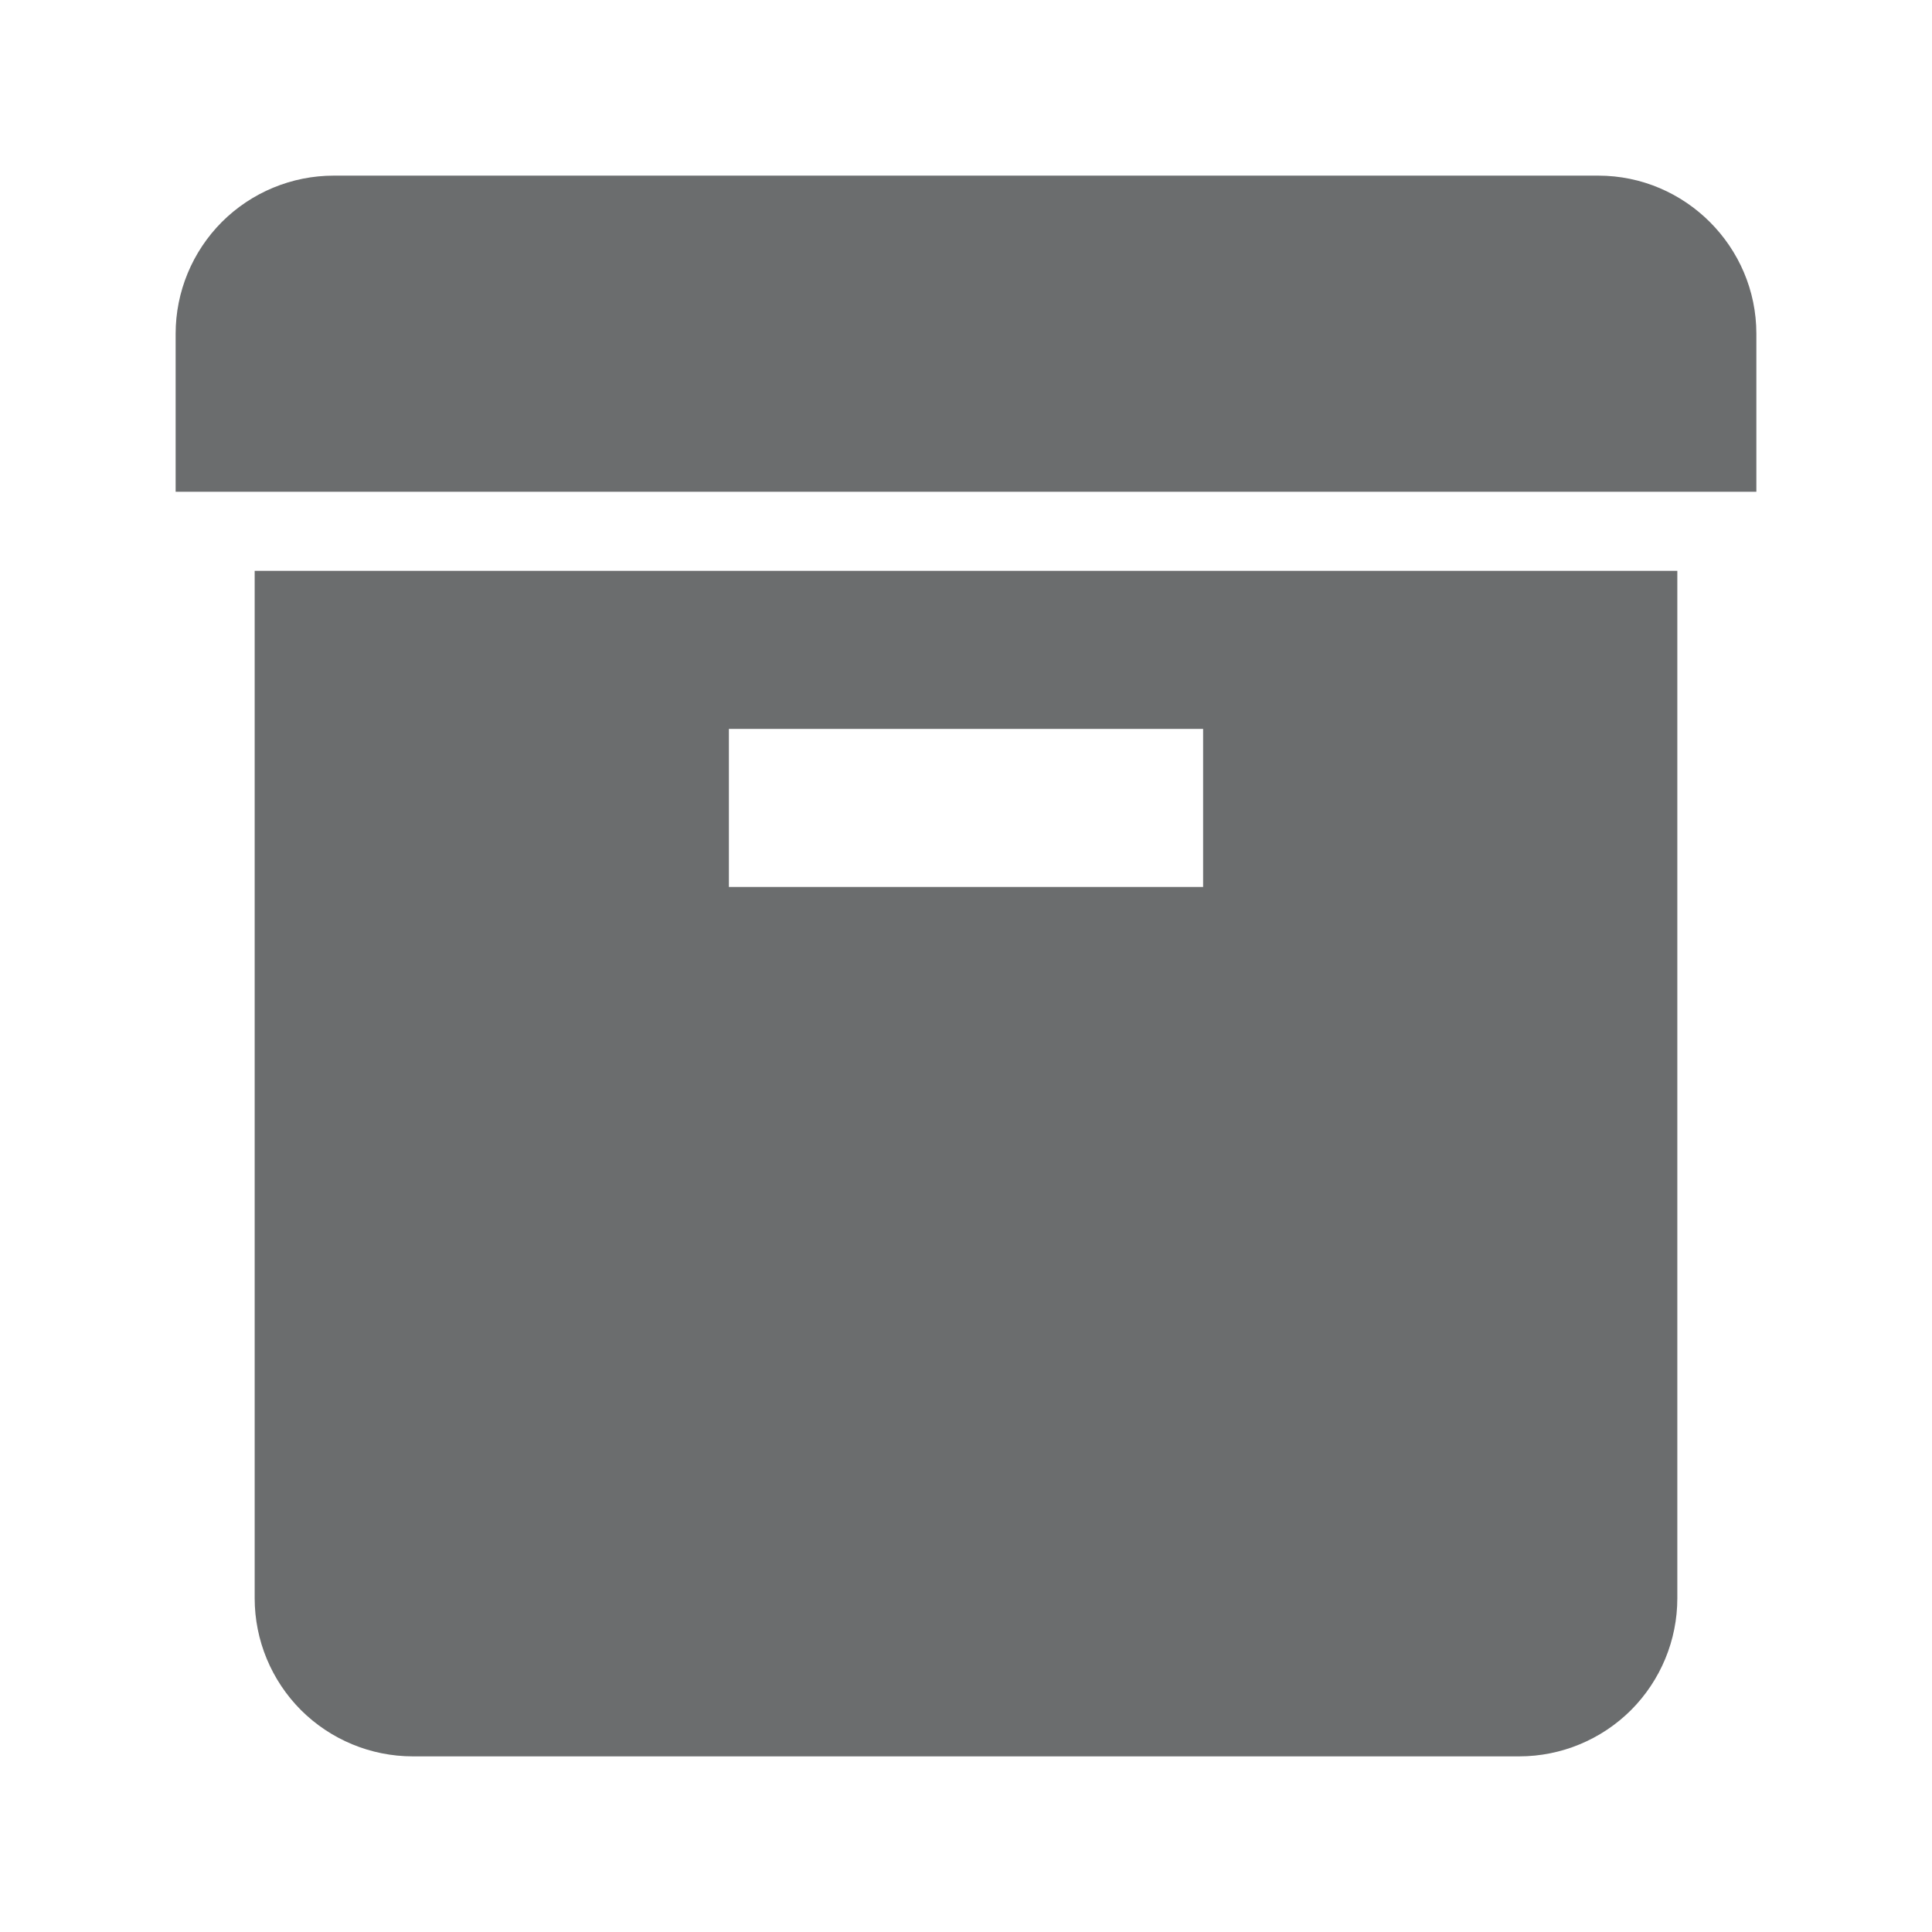 <svg width="22" height="22" viewBox="0 0 22 22" fill="none" xmlns="http://www.w3.org/2000/svg">
<path d="M20 3.8C20 2.81 19.19 2 18.2 2H3.8C3.323 2 2.865 2.19 2.527 2.527C2.19 2.865 2 3.323 2 3.8V5.6H20V3.8ZM19.1 6.5H2.9V18.2C2.9 18.677 3.09 19.135 3.427 19.473C3.765 19.81 4.223 20 4.7 20H17.3C17.777 20 18.235 19.81 18.573 19.473C18.91 19.135 19.1 18.677 19.1 18.2V6.5ZM13.7 8.3V10.1H8.3V8.3H13.7Z" fill="#6B6D6E"/>
</svg>
